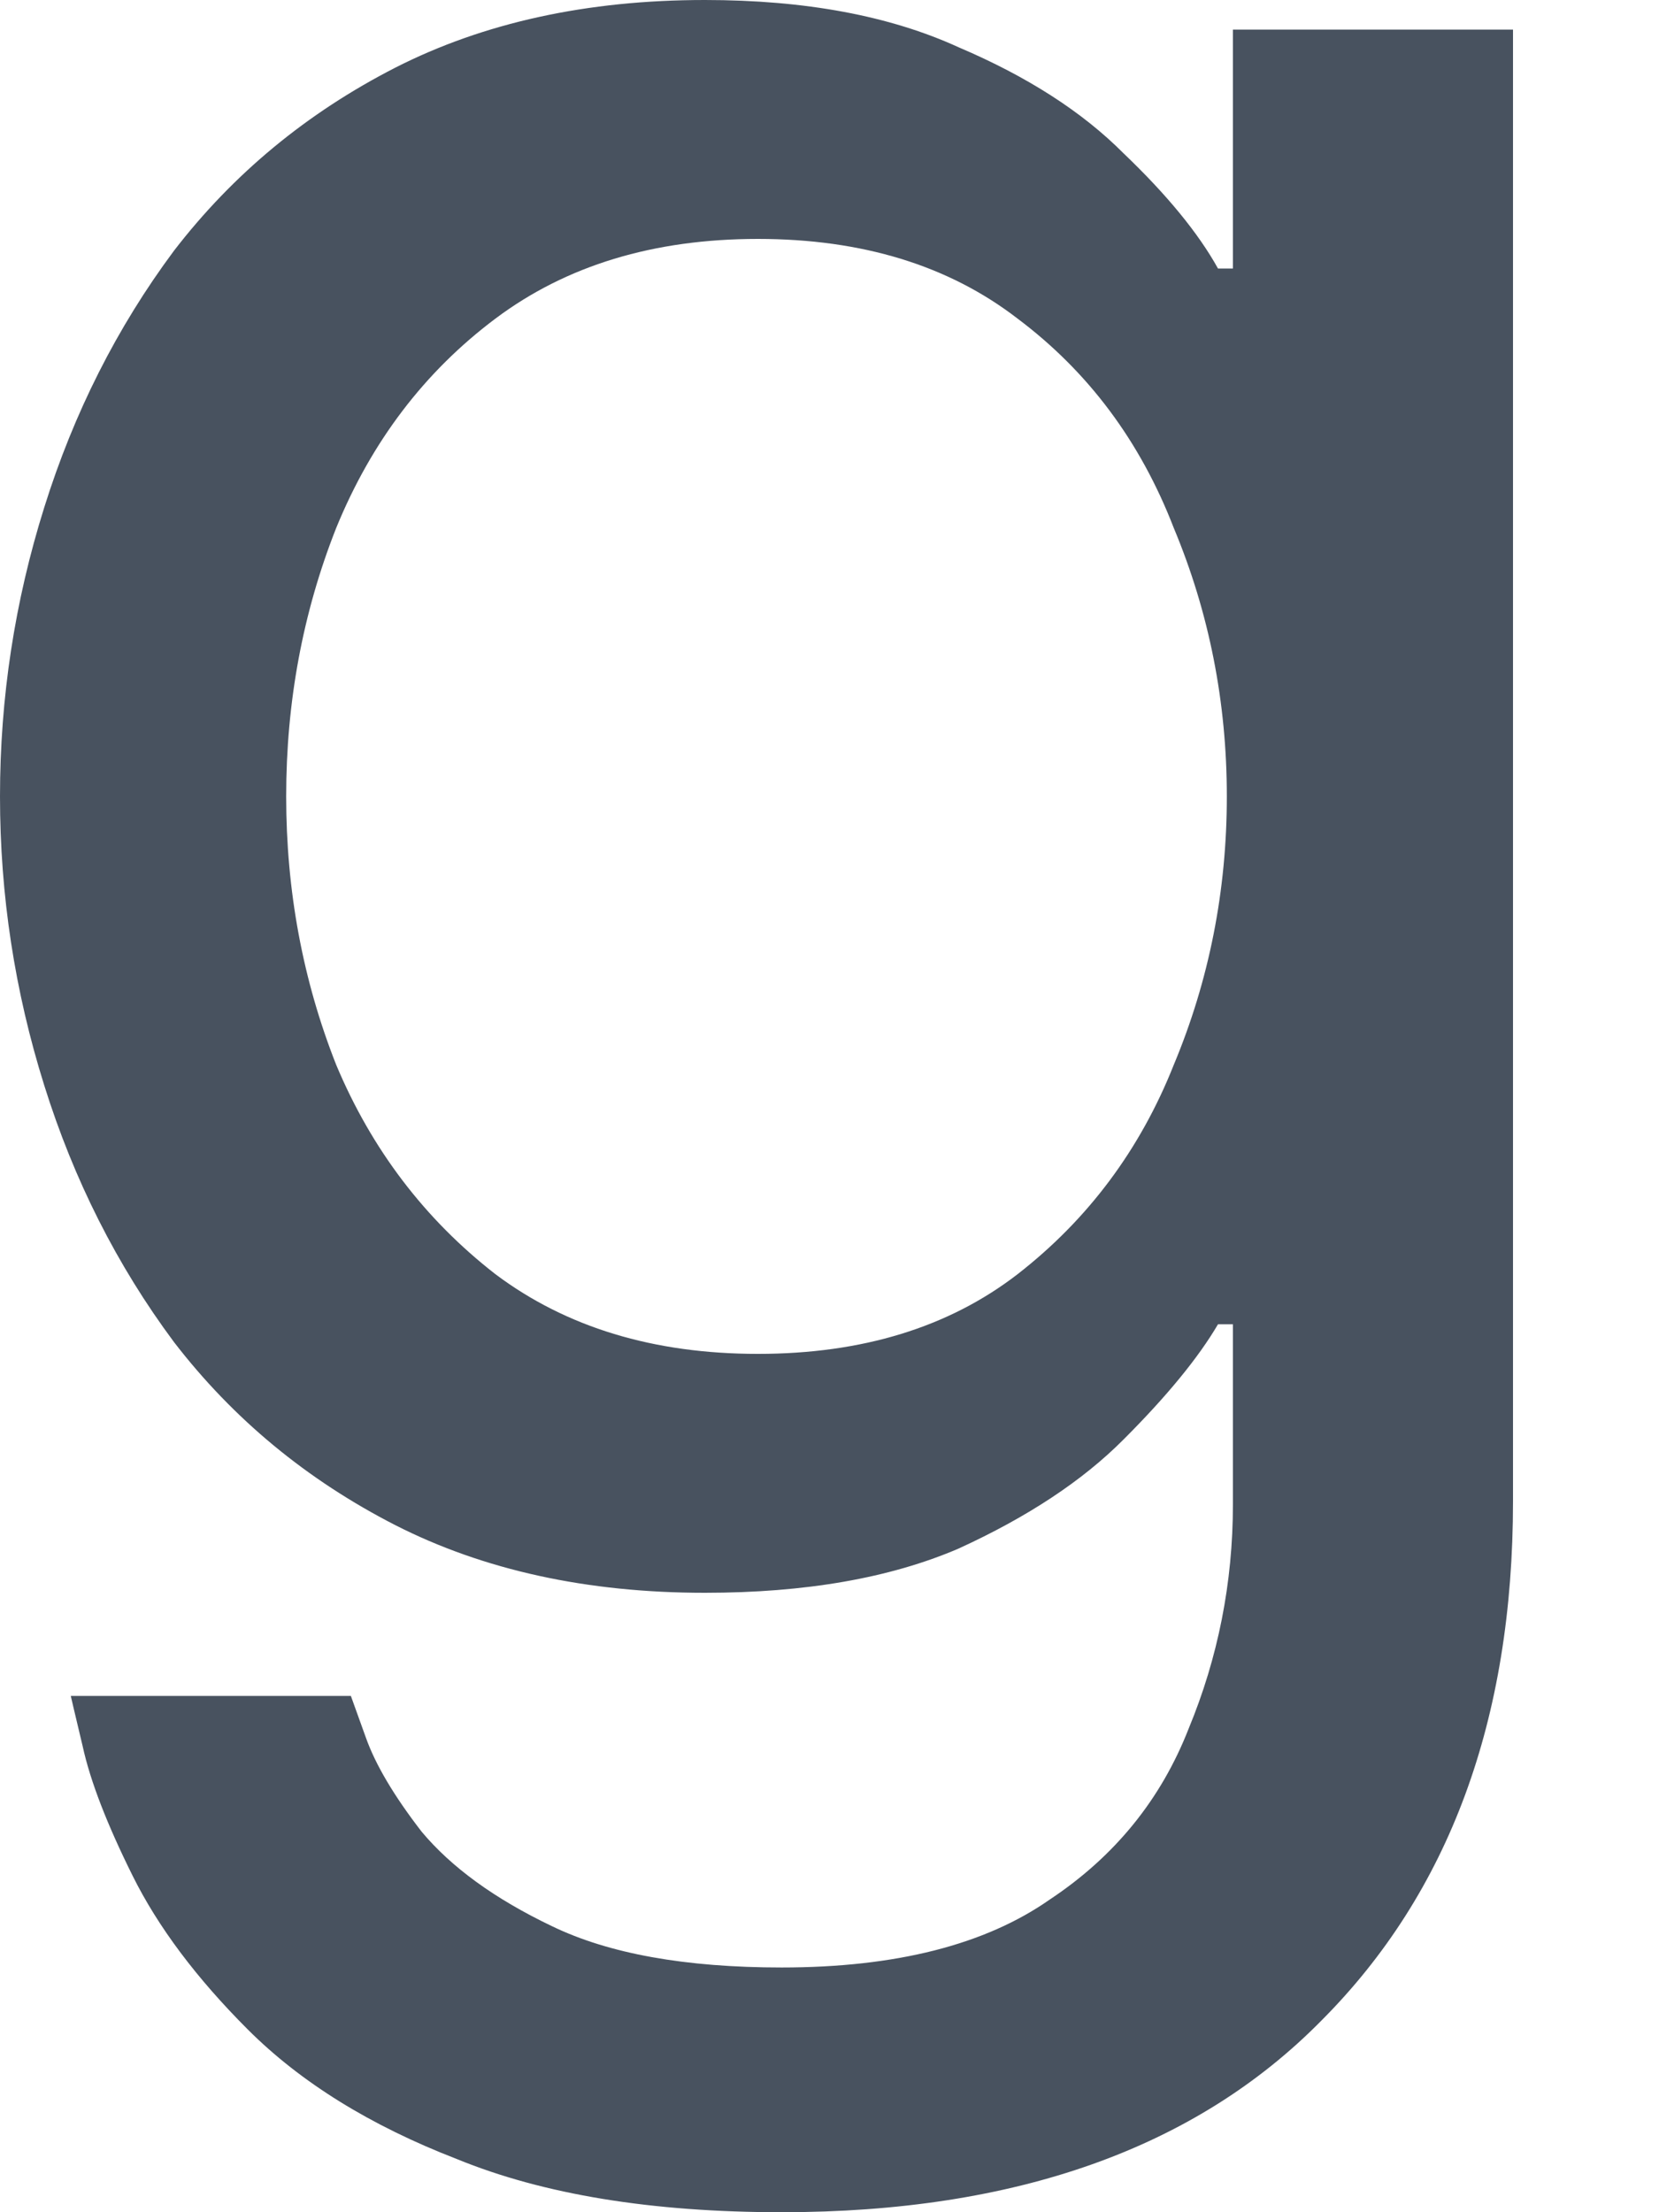 <svg width="6" height="8" viewBox="0 0 6 8" fill="none" xmlns="http://www.w3.org/2000/svg">
<path d="M2.827 8C2.357 8 1.966 7.936 1.653 7.808C1.34 7.687 1.088 7.531 0.896 7.339C0.711 7.154 0.572 6.969 0.48 6.784C0.388 6.599 0.327 6.443 0.299 6.315C0.27 6.194 0.256 6.133 0.256 6.133H1.269C1.269 6.133 1.287 6.183 1.323 6.283C1.358 6.382 1.426 6.496 1.525 6.624C1.632 6.752 1.788 6.866 1.995 6.965C2.201 7.065 2.478 7.115 2.827 7.115C3.239 7.115 3.563 7.033 3.797 6.869C4.032 6.713 4.199 6.507 4.299 6.251C4.405 5.995 4.459 5.724 4.459 5.44V4.789H4.405C4.334 4.91 4.22 5.049 4.064 5.205C3.915 5.355 3.716 5.486 3.467 5.6C3.218 5.707 2.912 5.76 2.549 5.76C2.123 5.76 1.749 5.678 1.429 5.515C1.109 5.351 0.843 5.131 0.629 4.853C0.423 4.576 0.267 4.267 0.16 3.925C0.053 3.584 0 3.236 0 2.88C0 2.524 0.053 2.176 0.16 1.835C0.267 1.493 0.423 1.184 0.629 0.907C0.843 0.629 1.109 0.409 1.429 0.245C1.749 0.082 2.123 0 2.549 0C2.912 0 3.218 0.057 3.467 0.171C3.716 0.277 3.915 0.405 4.064 0.555C4.22 0.704 4.334 0.843 4.405 0.971H4.459V0.107H5.472V5.429C5.472 6.219 5.241 6.844 4.779 7.307C4.324 7.769 3.673 8 2.827 8ZM2.741 4.896C3.118 4.896 3.431 4.8 3.68 4.608C3.936 4.409 4.124 4.156 4.245 3.851C4.373 3.545 4.437 3.221 4.437 2.88C4.437 2.539 4.373 2.215 4.245 1.909C4.124 1.596 3.936 1.344 3.68 1.152C3.431 0.96 3.118 0.864 2.741 0.864C2.364 0.864 2.048 0.96 1.792 1.152C1.536 1.344 1.344 1.596 1.216 1.909C1.095 2.215 1.035 2.539 1.035 2.88C1.035 3.221 1.095 3.545 1.216 3.851C1.344 4.156 1.536 4.409 1.792 4.608C2.048 4.8 2.364 4.896 2.741 4.896Z" fill="#48525F"/>
</svg>
